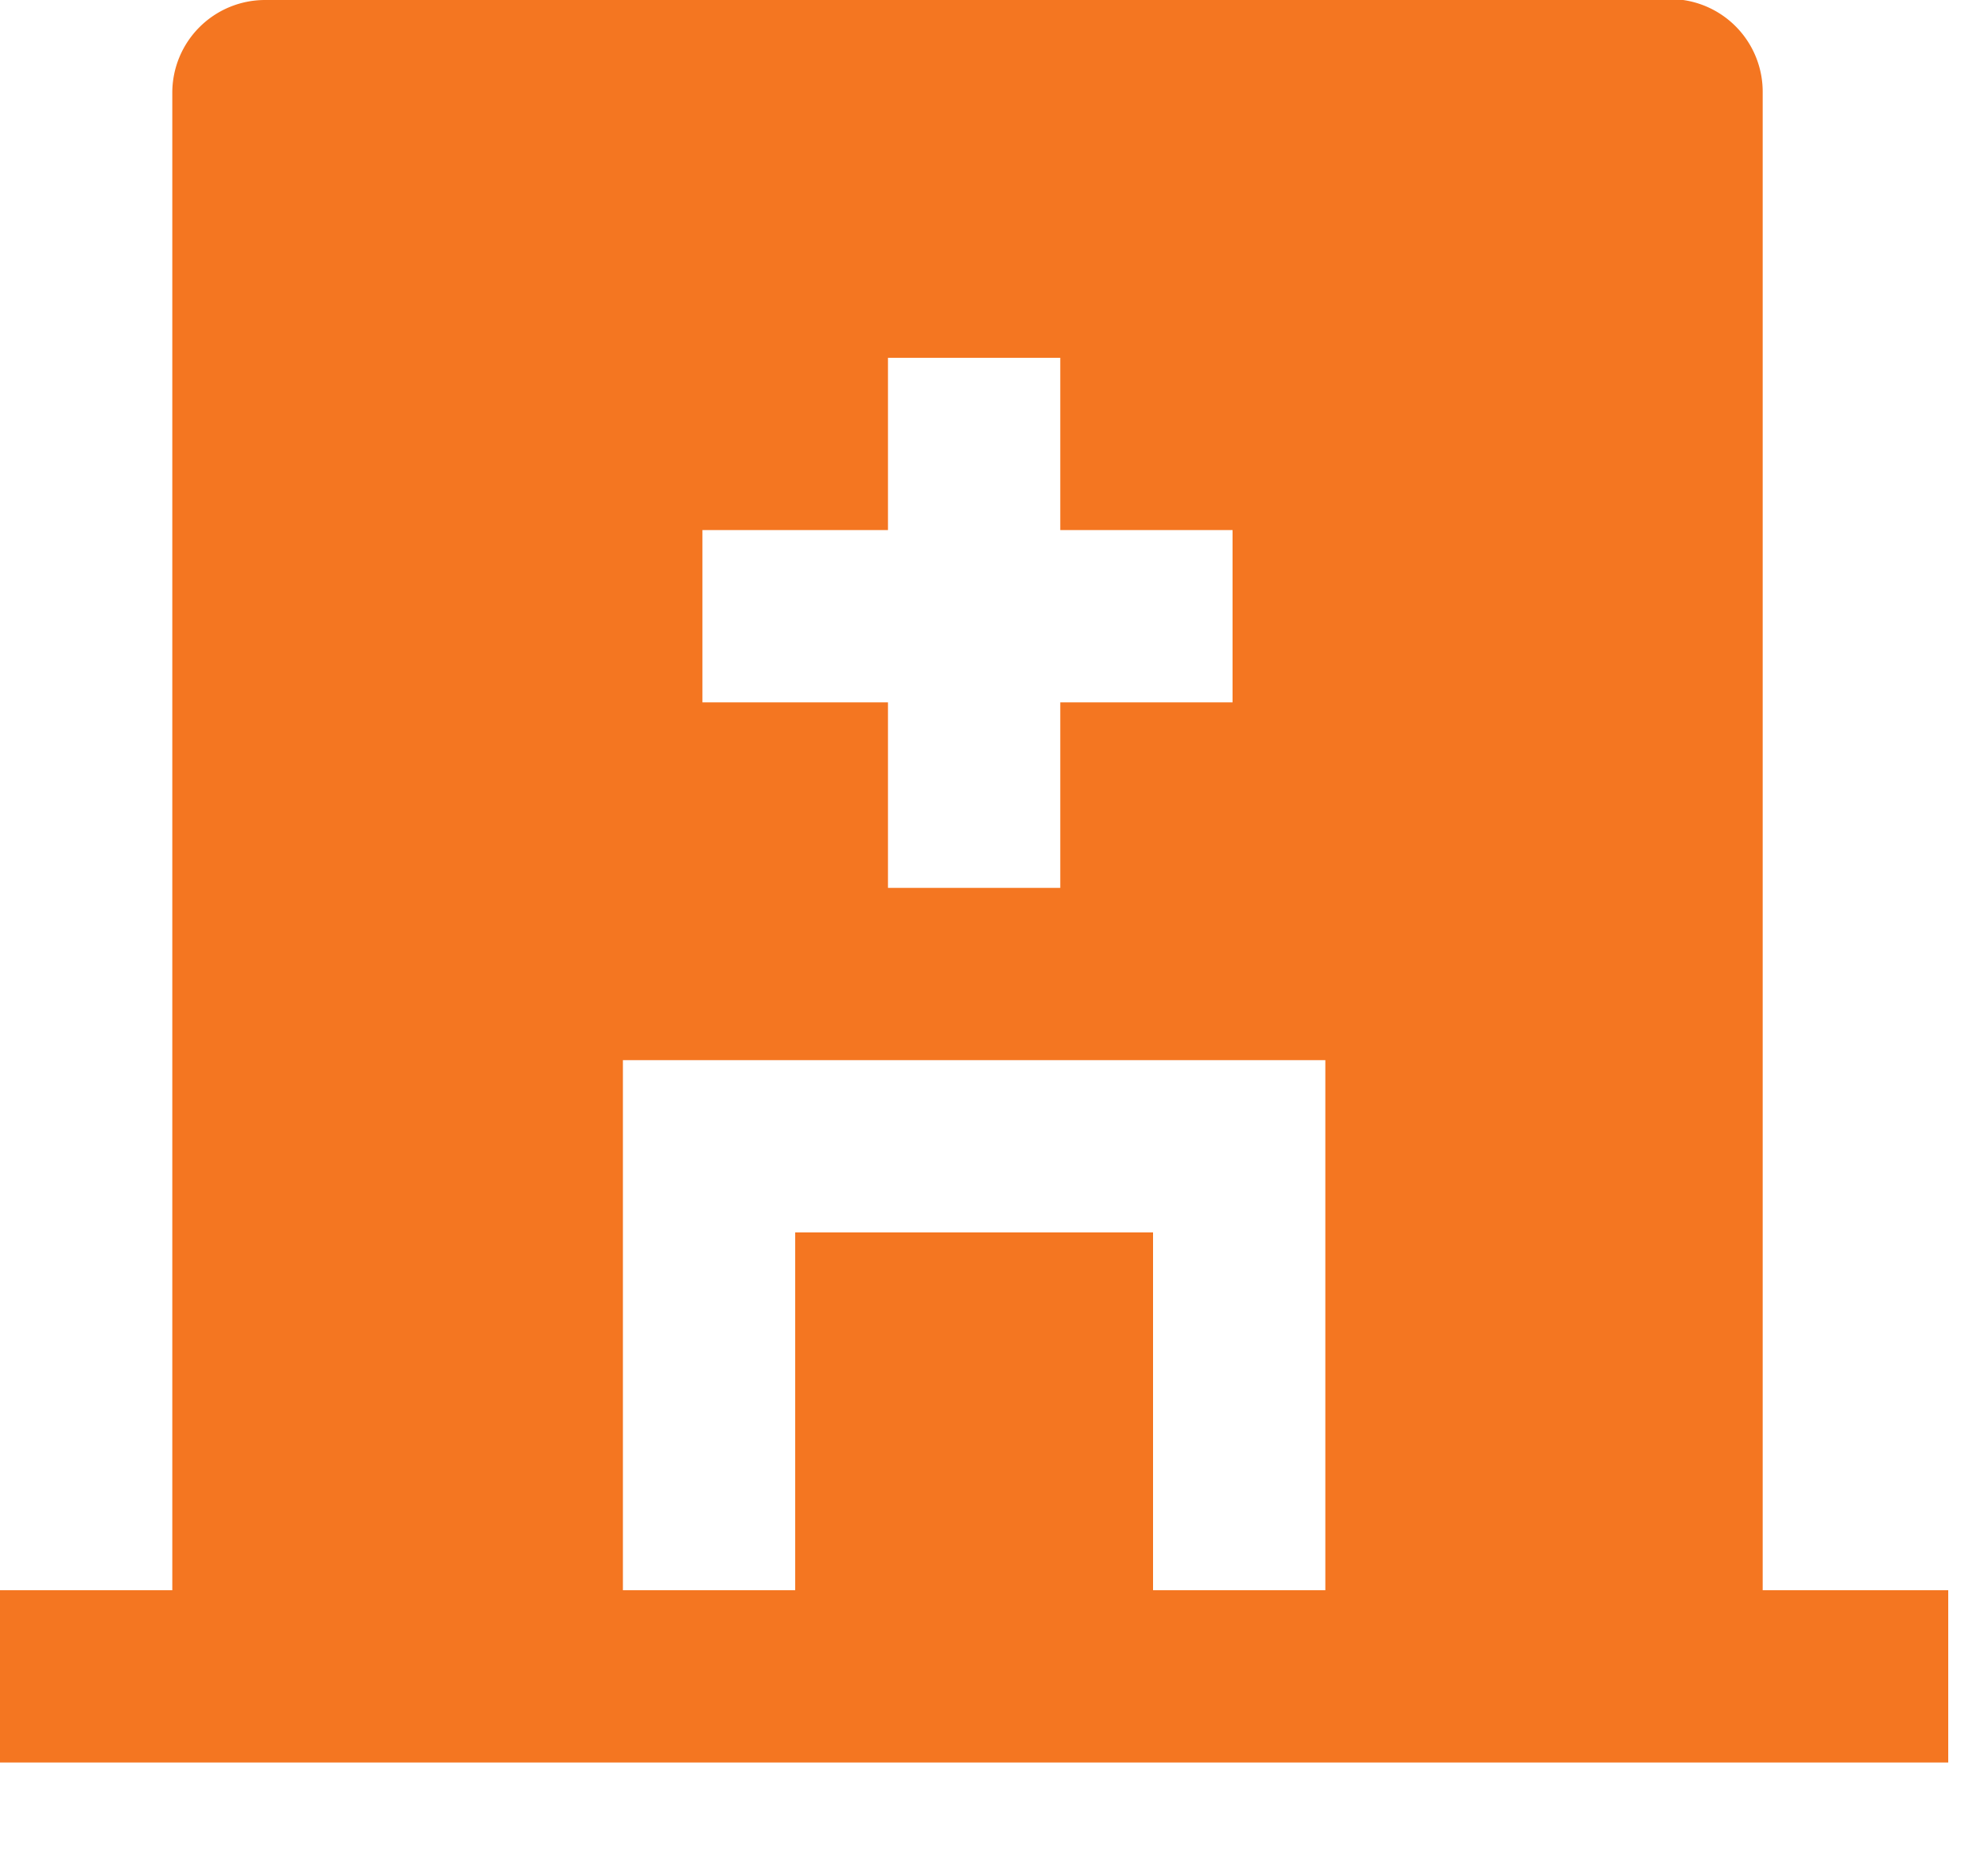 <svg width="15" height="14" fill="none" xmlns="http://www.w3.org/2000/svg"><path d="M13.3 12h1.4v1.3H0V12h1.3V.7A.7.7 0 012 0h10.7a.7.7 0 01.6.7V12zM6.7 4H5.3v1.3h1.4v1.4H8V5.3h1.3V4H8V2.7H6.7V4zm2 8H10V8H4.7v4H6V9.3h2.7V12z" fill="#F47621"/></svg>